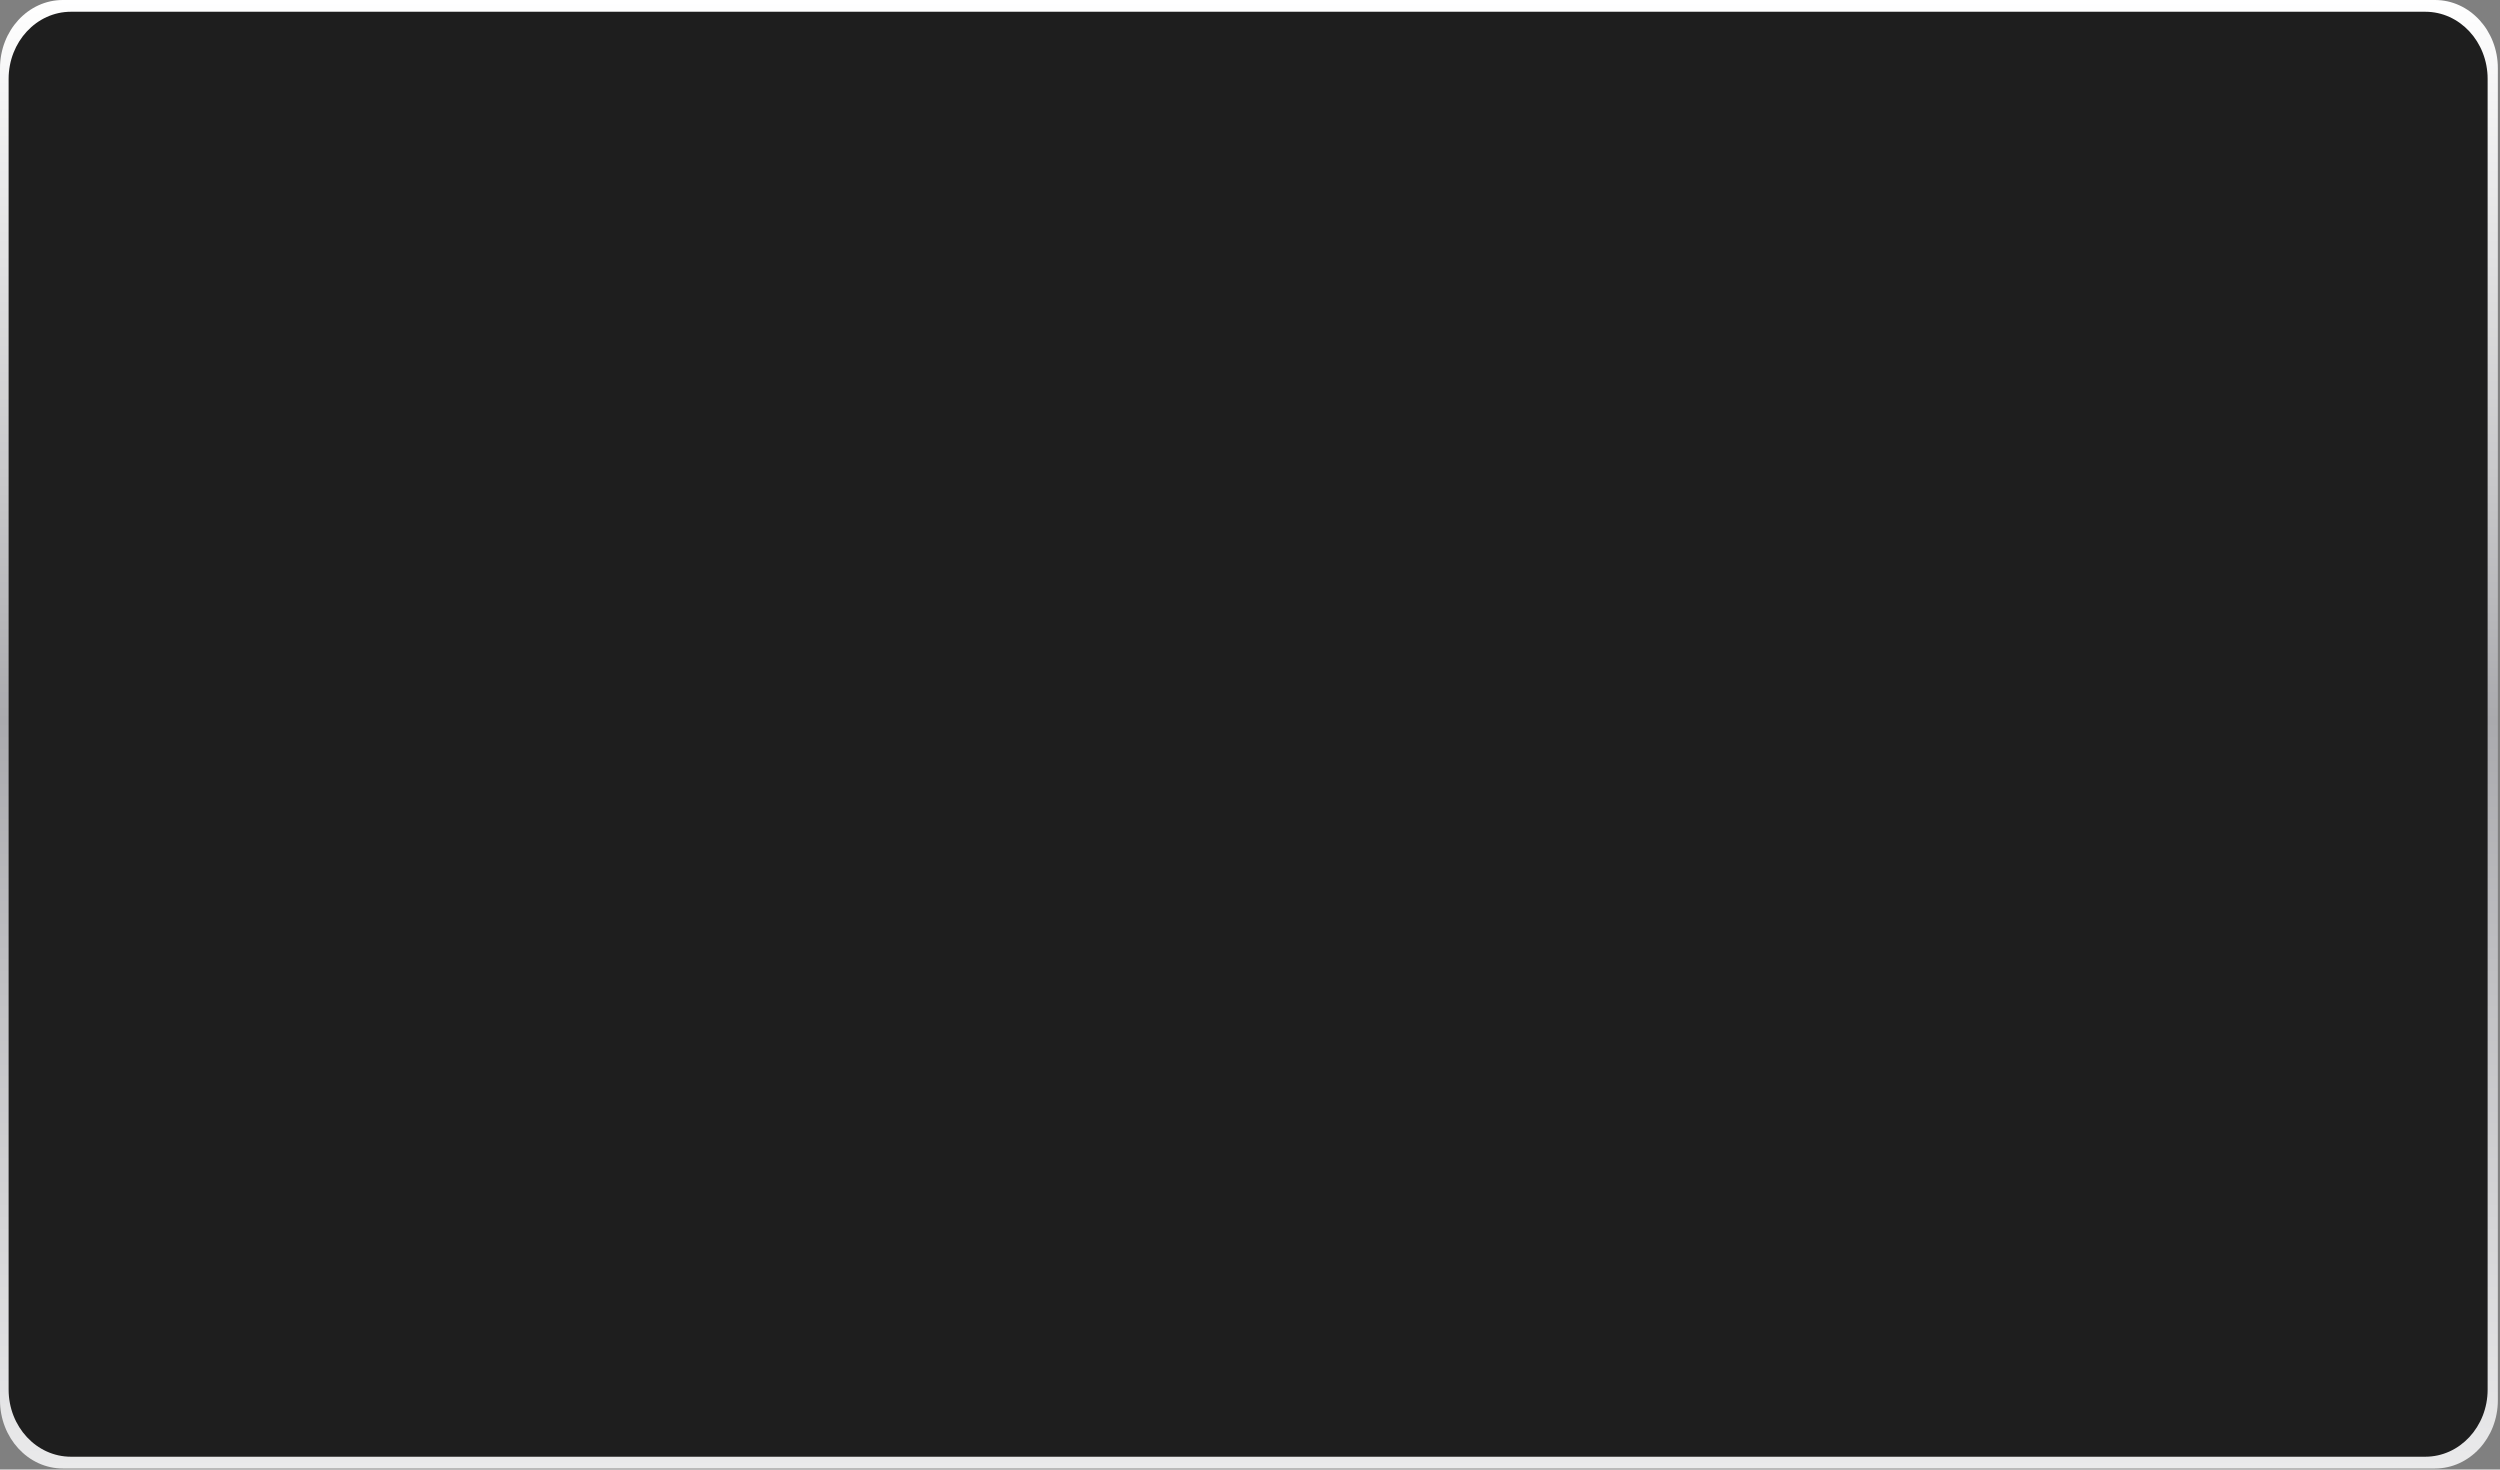 <svg width="1150" height="676" viewBox="0 0 1150 676" fill="none" xmlns="http://www.w3.org/2000/svg">
<rect x="0" y="0" width="1150" height="676" fill="#808080" stroke="none"/>
<g clip-path="url(#clip0_475_85)">
<path d="M1120.09 0H28.924C12.944 0 0 14.045 0 31.388V644.124C0 661.454 12.944 675.512 28.924 675.512H1120.09C1136.06 675.512 1149.01 661.467 1149.01 644.124V31.388C1149.01 14.058 1136.07 0 1120.09 0Z" fill="url(#paint0_linear_475_85)"/>
<path d="M1115.64 5.406H32.632C16.807 5.406 3.966 19.244 3.966 36.289V639.21C3.966 656.268 16.794 670.093 32.632 670.093H1115.64C1131.48 670.093 1144.31 656.268 1144.31 639.21V36.289C1144.31 19.231 1131.48 5.406 1115.64 5.406Z" fill="#1E1E1E"/>
</g>
<defs>
<linearGradient id="paint0_linear_475_85" x1="574.506" y1="675.512" x2="574.506" y2="0" gradientUnits="userSpaceOnUse">
<stop stop-color="#EAEAEB"/>
<stop offset="0.51" stop-color="#AAAAAE"/>
<stop offset="0.66" stop-color="#C6C6C8"/>
<stop offset="1" stop-color="white"/>
</linearGradient>
<clipPath id="clip0_475_85">
<rect width="1150" height="676" fill="white"/>
</clipPath>
</defs>
</svg>
